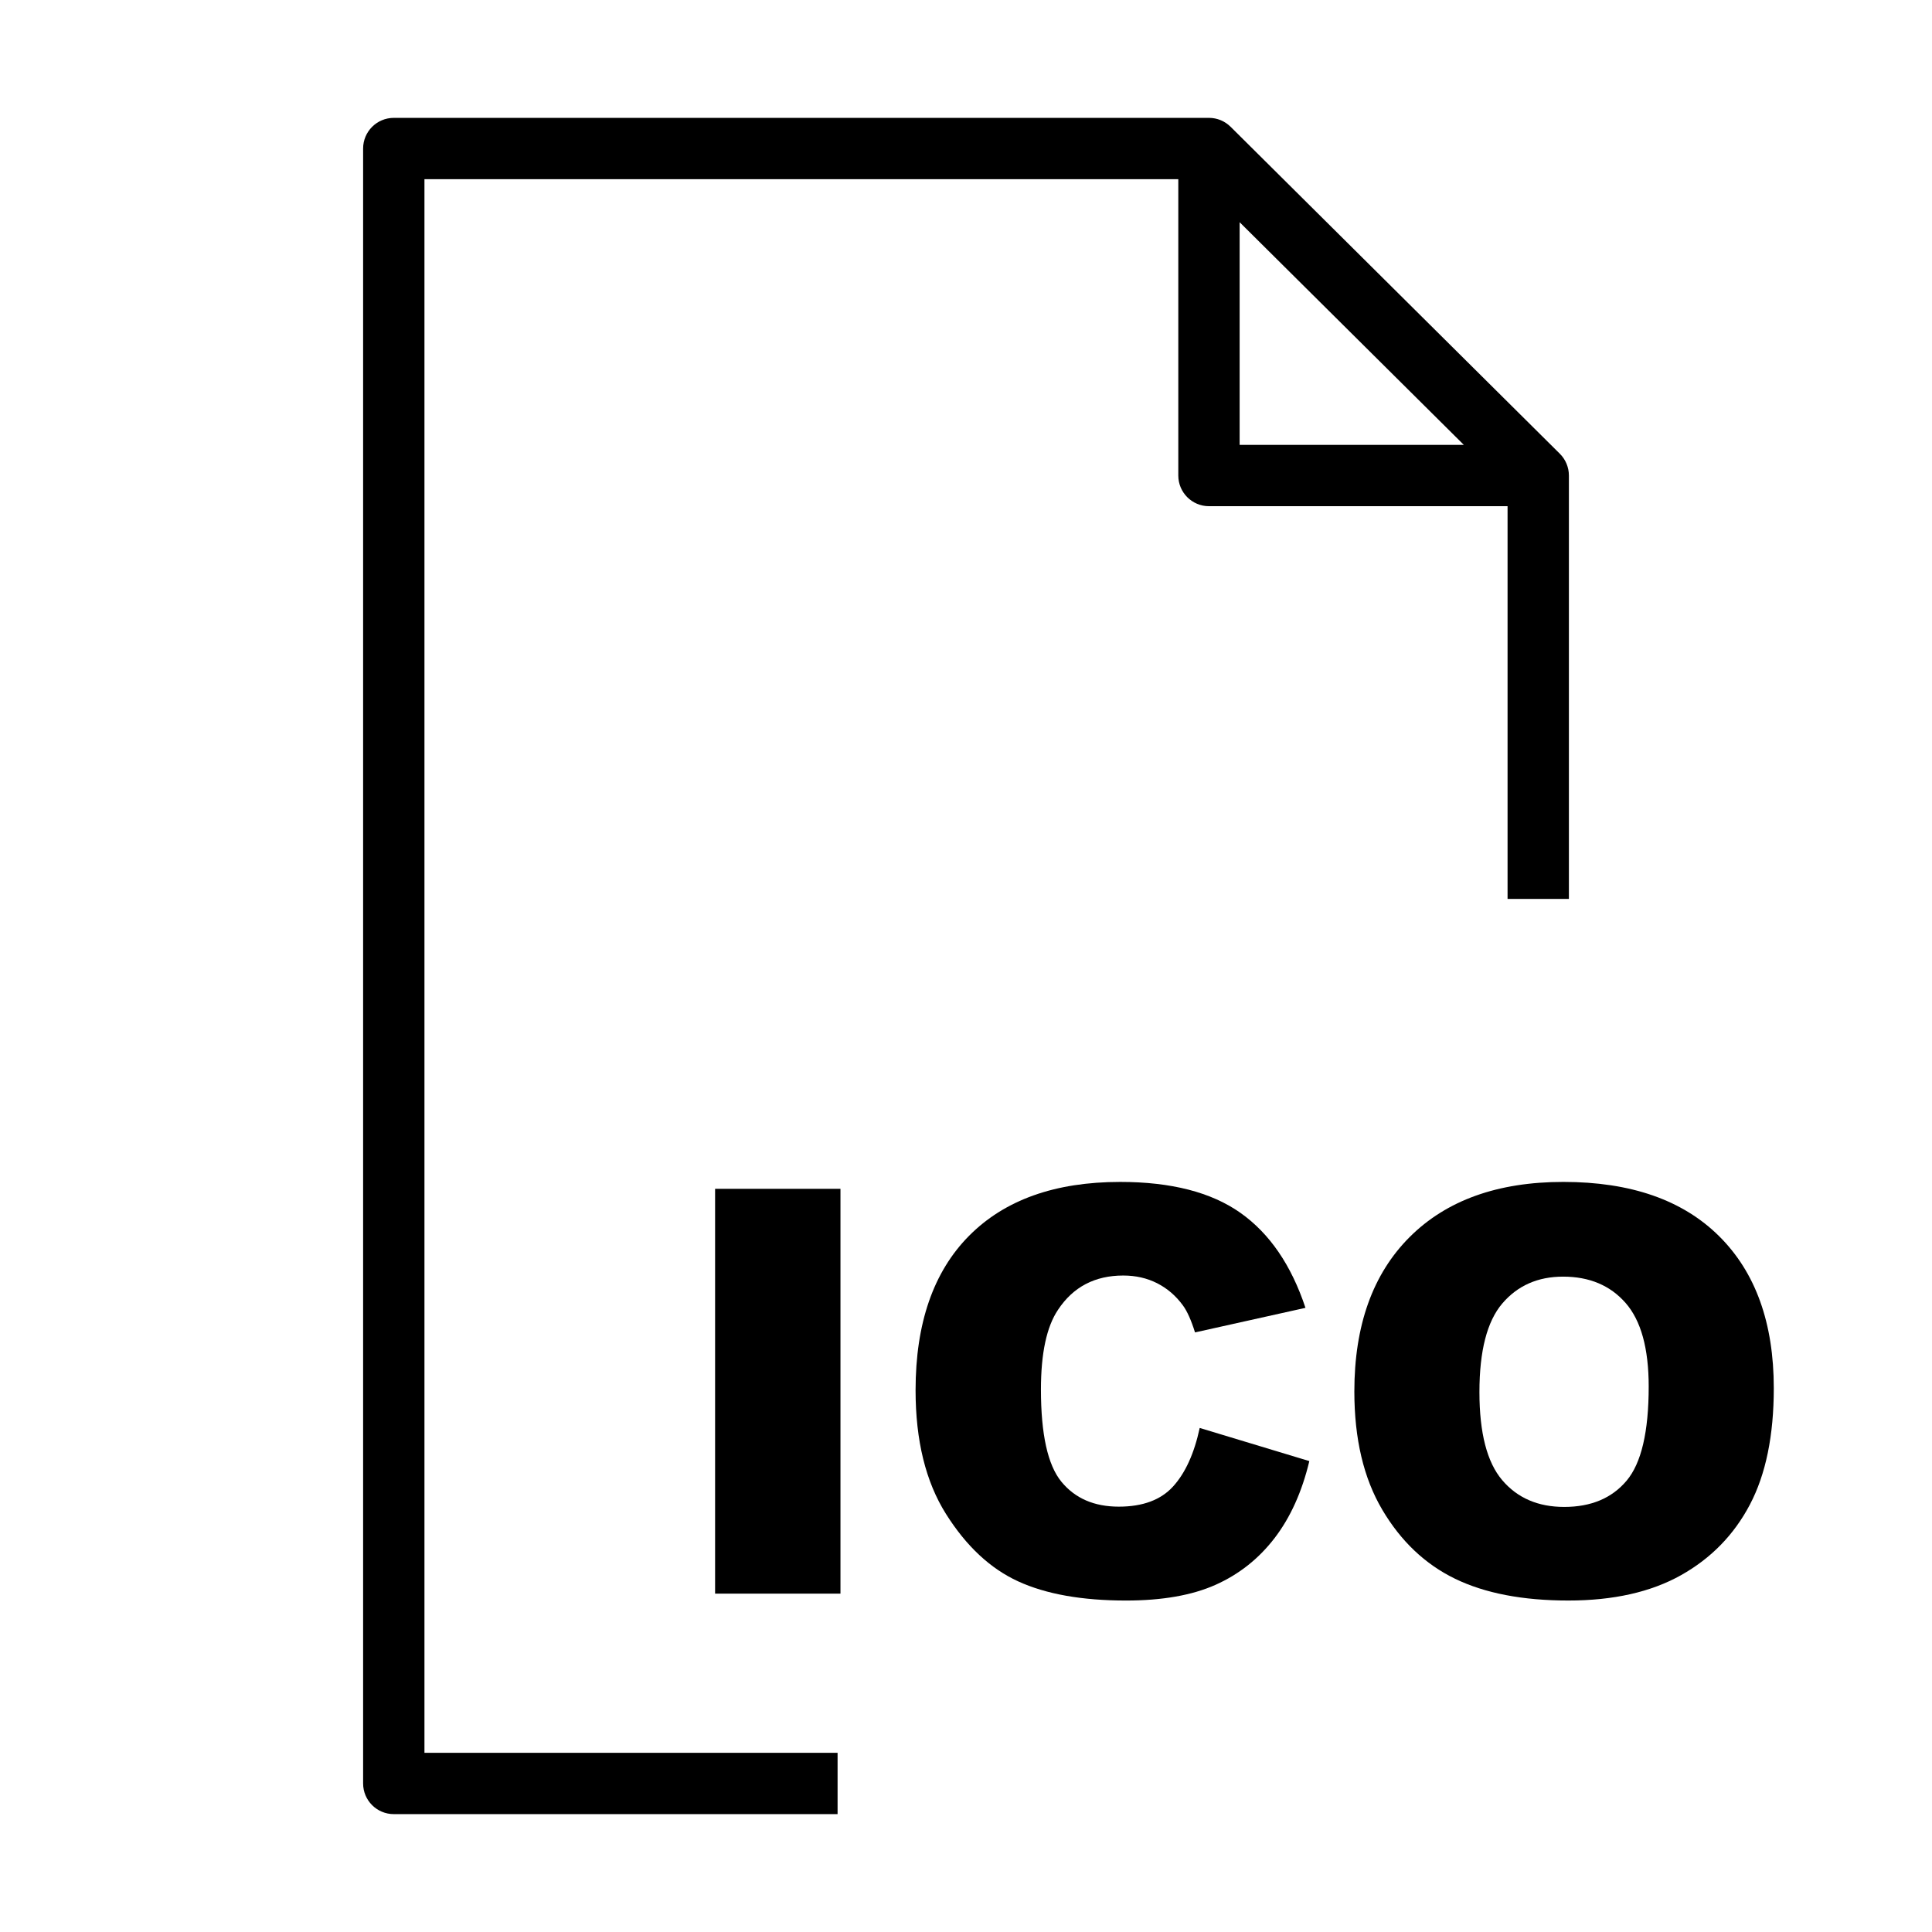 <?xml version="1.0" encoding="utf-8"?>
<!-- Generator: Adobe Illustrator 15.1.0, SVG Export Plug-In . SVG Version: 6.00 Build 0)  -->
<!DOCTYPE svg PUBLIC "-//W3C//DTD SVG 1.1//EN" "http://www.w3.org/Graphics/SVG/1.1/DTD/svg11.dtd">
<svg version="1.1" id="Layer_1" xmlns="http://www.w3.org/2000/svg" xmlns:xlink="http://www.w3.org/1999/xlink" x="0px" y="0px"
	 width="504px" height="504px" viewBox="0 0 504 504" enable-background="new 0 0 504 504" xml:space="preserve">
<path d="M218.5,457.25H110.726V46.75h196.657v77.3c0,4.418,3.582,8,8,8h77.895V234.5h16V124.049c0-0.003-0.001-0.007-0.001-0.01
	c-0.001-0.265-0.015-0.531-0.041-0.795c-0.011-0.089-0.026-0.175-0.039-0.263c-0.022-0.17-0.044-0.341-0.077-0.51
	c-0.025-0.125-0.063-0.246-0.092-0.369c-0.032-0.13-0.063-0.261-0.103-0.391c-0.036-0.12-0.083-0.236-0.125-0.354
	c-0.046-0.128-0.088-0.258-0.141-0.385c-0.045-0.107-0.1-0.209-0.147-0.314c-0.062-0.132-0.12-0.266-0.188-0.395
	c-0.054-0.098-0.112-0.189-0.169-0.285c-0.076-0.129-0.149-0.26-0.234-0.386c-0.072-0.108-0.154-0.209-0.23-0.313
	c-0.077-0.105-0.15-0.213-0.234-0.314c-0.167-0.202-0.343-0.396-0.528-0.581c-0.004-0.003-0.007-0.008-0.011-0.012l-85.893-85.3
	c-0.06-0.058-0.121-0.106-0.183-0.162c-0.13-0.121-0.259-0.243-0.396-0.355c-0.102-0.082-0.204-0.154-0.309-0.23
	c-0.104-0.079-0.211-0.161-0.32-0.235c-0.116-0.078-0.237-0.146-0.357-0.217c-0.104-0.062-0.207-0.127-0.314-0.185
	c-0.12-0.065-0.245-0.121-0.369-0.179c-0.112-0.053-0.226-0.108-0.341-0.155c-0.12-0.05-0.244-0.092-0.368-0.136
	c-0.123-0.043-0.244-0.09-0.369-0.127s-0.252-0.066-0.379-0.098c-0.126-0.031-0.251-0.066-0.382-0.091
	c-0.144-0.028-0.286-0.046-0.433-0.066c-0.113-0.016-0.226-0.037-0.341-0.048c-0.2-0.019-0.401-0.026-0.604-0.03
	c-0.059-0.001-0.113-0.009-0.175-0.009h-0.022c-0.002,0-0.004,0-0.007,0H102.726c-4.418,0-8,3.582-8,8v426.5c0,4.418,3.582,8,8,8
	H218.5V457.25z M323.383,57.97l58.483,58.08h-58.483V57.97z"/>
<g>
	<path d="M186.547,310.127h32.704v105.603h-32.704V310.127z"/>
	<path d="M312.968,372.509l28.598,8.645c-1.921,8.021-4.946,14.72-9.076,20.098c-4.131,5.379-9.257,9.437-15.379,12.174
		c-6.123,2.737-13.915,4.105-23.376,4.105c-11.478,0-20.854-1.668-28.129-5.003s-13.555-9.201-18.837-17.6
		c-5.283-8.399-7.924-19.149-7.924-32.252c0-17.468,4.646-30.894,13.938-40.276c9.292-9.382,22.438-14.073,39.438-14.073
		c13.302,0,23.76,2.69,31.371,8.067c7.611,5.379,13.266,13.64,16.965,24.78l-28.814,6.411c-1.008-3.217-2.065-5.57-3.169-7.06
		c-1.826-2.496-4.059-4.418-6.699-5.763c-2.642-1.344-5.596-2.017-8.86-2.017c-7.396,0-13.063,2.975-17,8.922
		c-2.979,4.413-4.467,11.345-4.467,20.792c0,11.704,1.776,19.728,5.331,24.067c3.553,4.341,8.547,6.512,14.983,6.512
		c6.242,0,10.96-1.753,14.154-5.259C309.21,384.275,311.527,379.185,312.968,372.509z"/>
	<path d="M353.308,363c0-17.239,4.802-30.662,14.406-40.267s22.979-14.407,40.124-14.407c17.576,0,31.118,4.718,40.627,14.154
		s14.263,22.655,14.263,39.655c0,12.343-2.077,22.464-6.23,30.362c-4.154,7.9-10.157,14.047-18.009,18.441
		c-7.852,4.394-17.638,6.591-29.354,6.591c-11.91,0-21.767-1.896-29.57-5.69c-7.804-3.793-14.131-9.797-18.98-18.009
		C355.731,385.619,353.308,375.343,353.308,363z M385.939,363.145c0,10.661,1.98,18.321,5.942,22.979
		c3.962,4.659,9.353,6.987,16.172,6.987c7.011,0,12.438-2.28,16.279-6.843c3.842-4.562,5.763-12.75,5.763-24.563
		c0-9.941-2.005-17.204-6.015-21.791c-4.01-4.585-9.448-6.879-16.315-6.879c-6.58,0-11.862,2.33-15.848,6.987
		C387.932,344.68,385.939,352.388,385.939,363.145z"/>
</g>
</svg>
